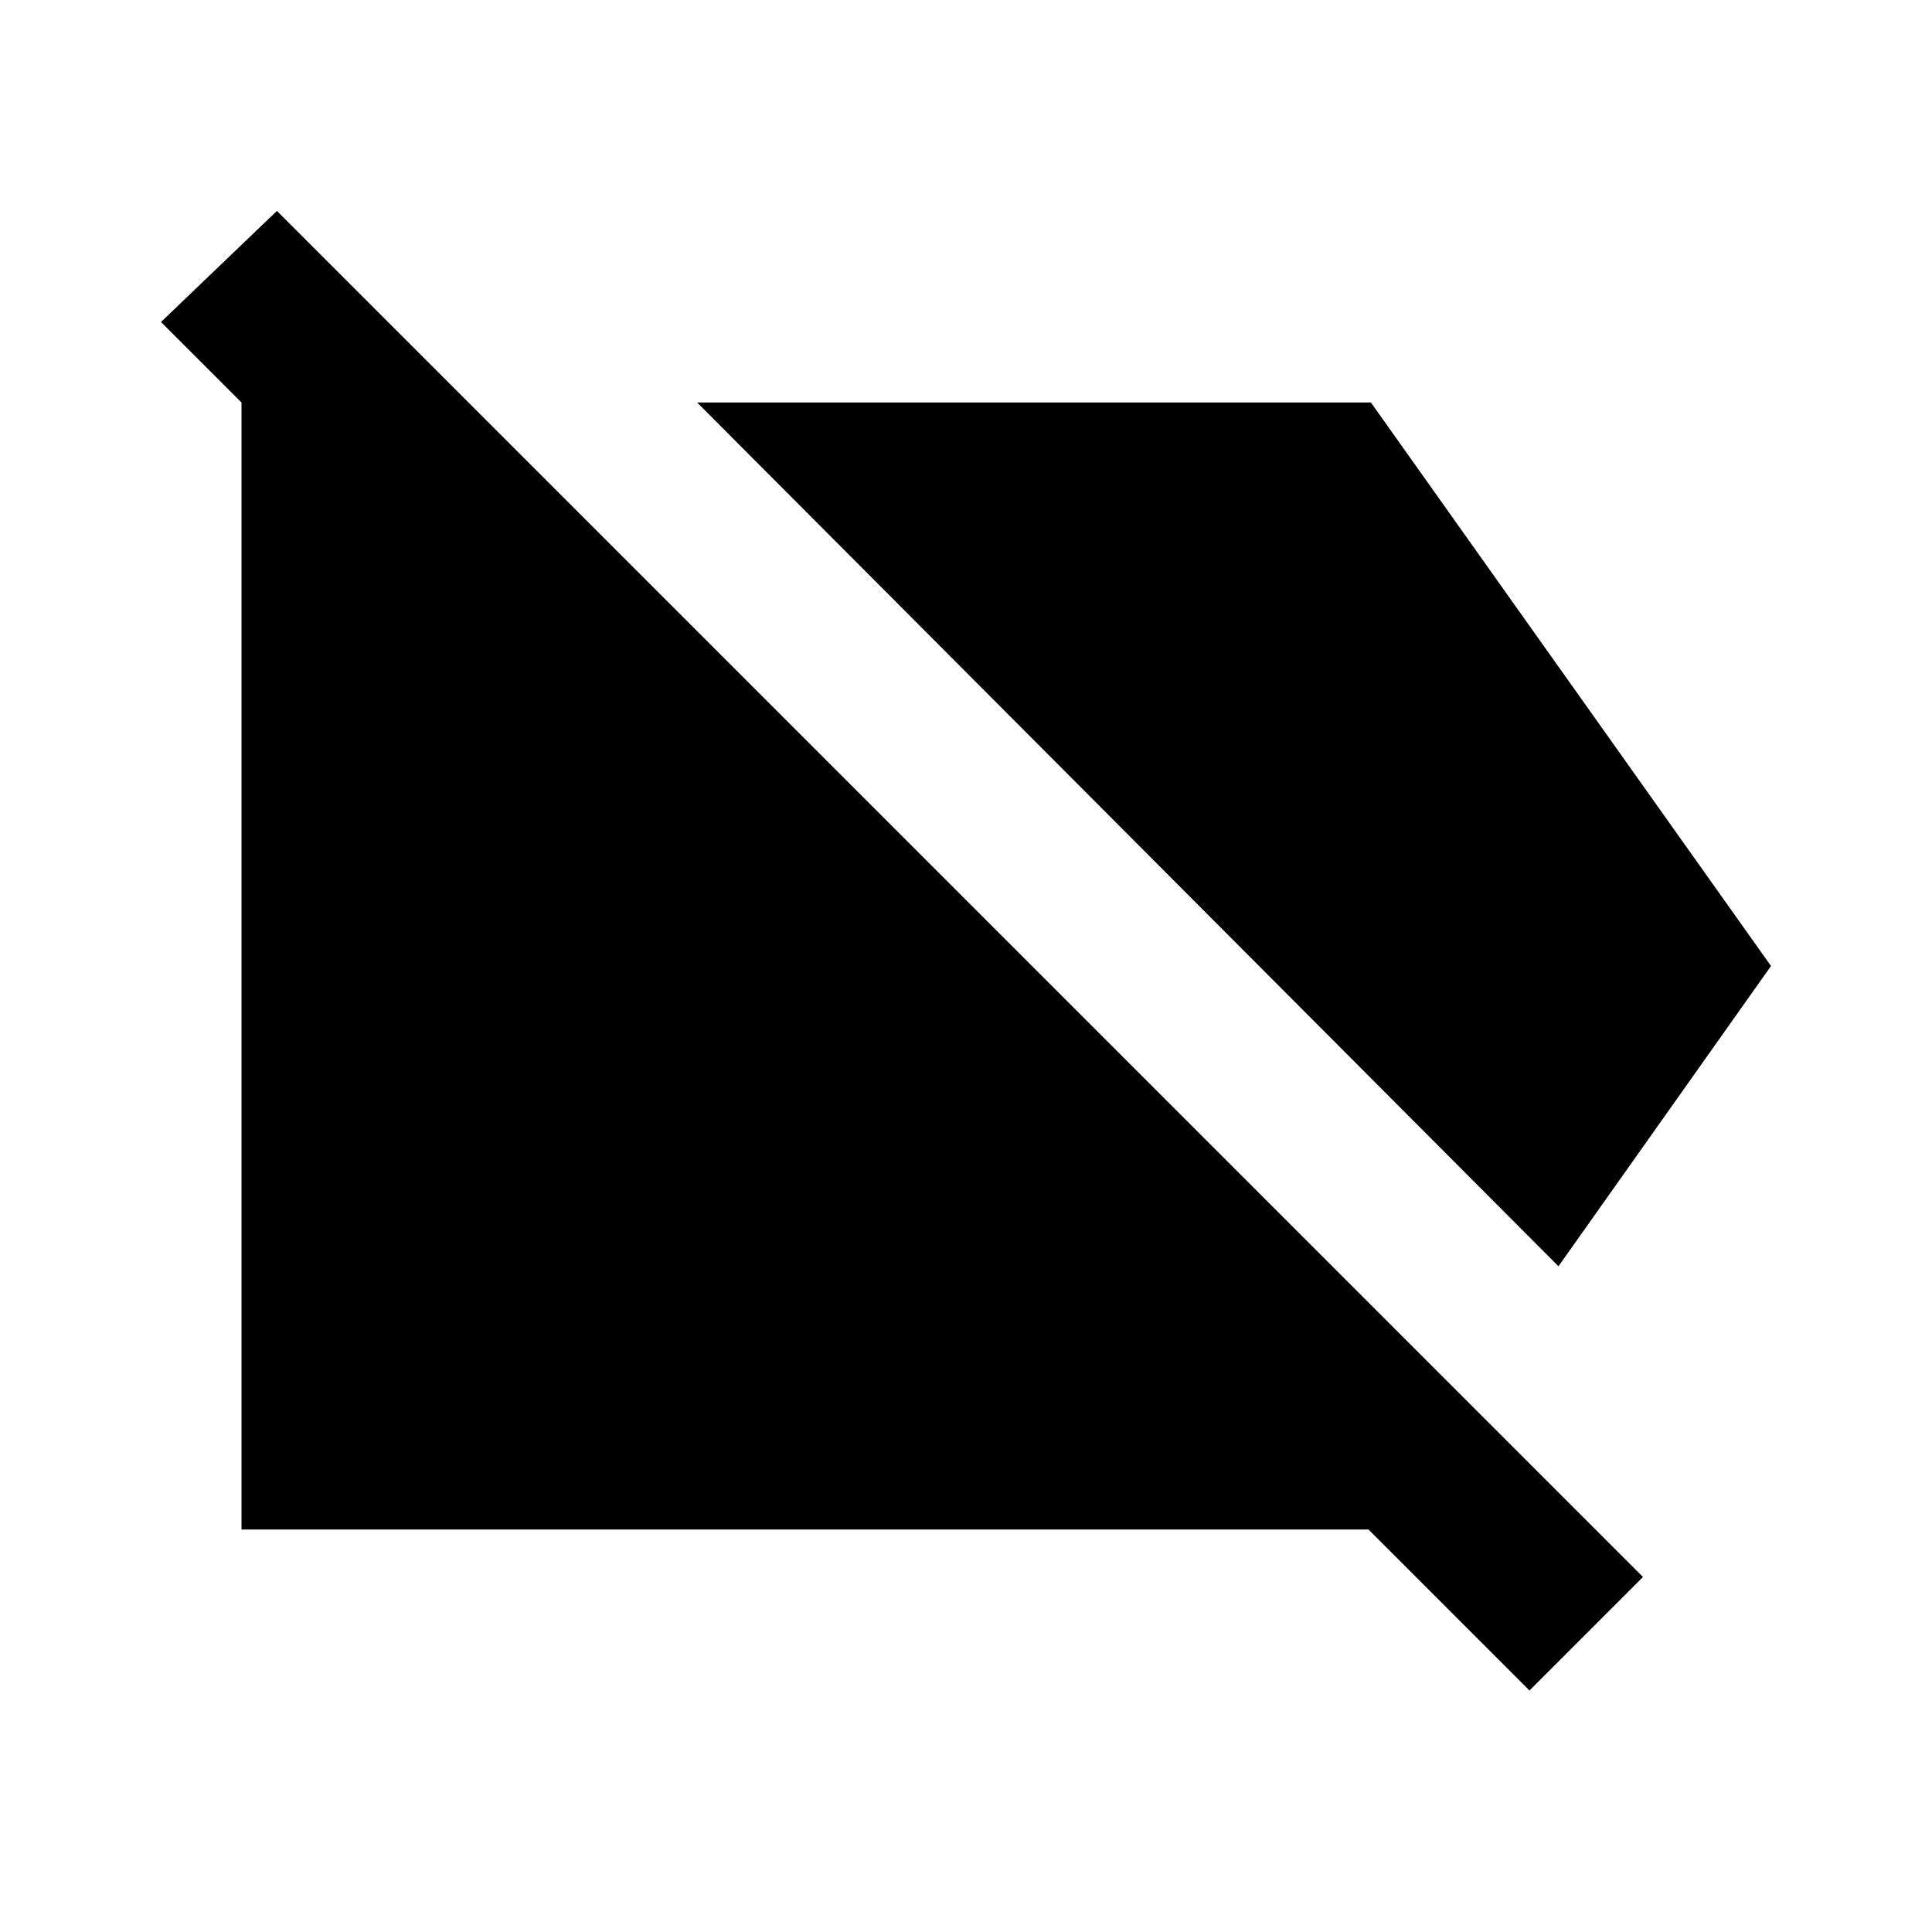  <svg version="1.1" xmlns="http://www.w3.org/2000/svg" width="24" height="24" viewBox="0 0 24 24" id="LabelOffSharp">
  <path d="M22 12l-4.97-7H8.66l10.7 10.73zM2 4l1 1v14h14l2 2 1.41-1.41L3.44 2.62z" ></path>
</svg>
